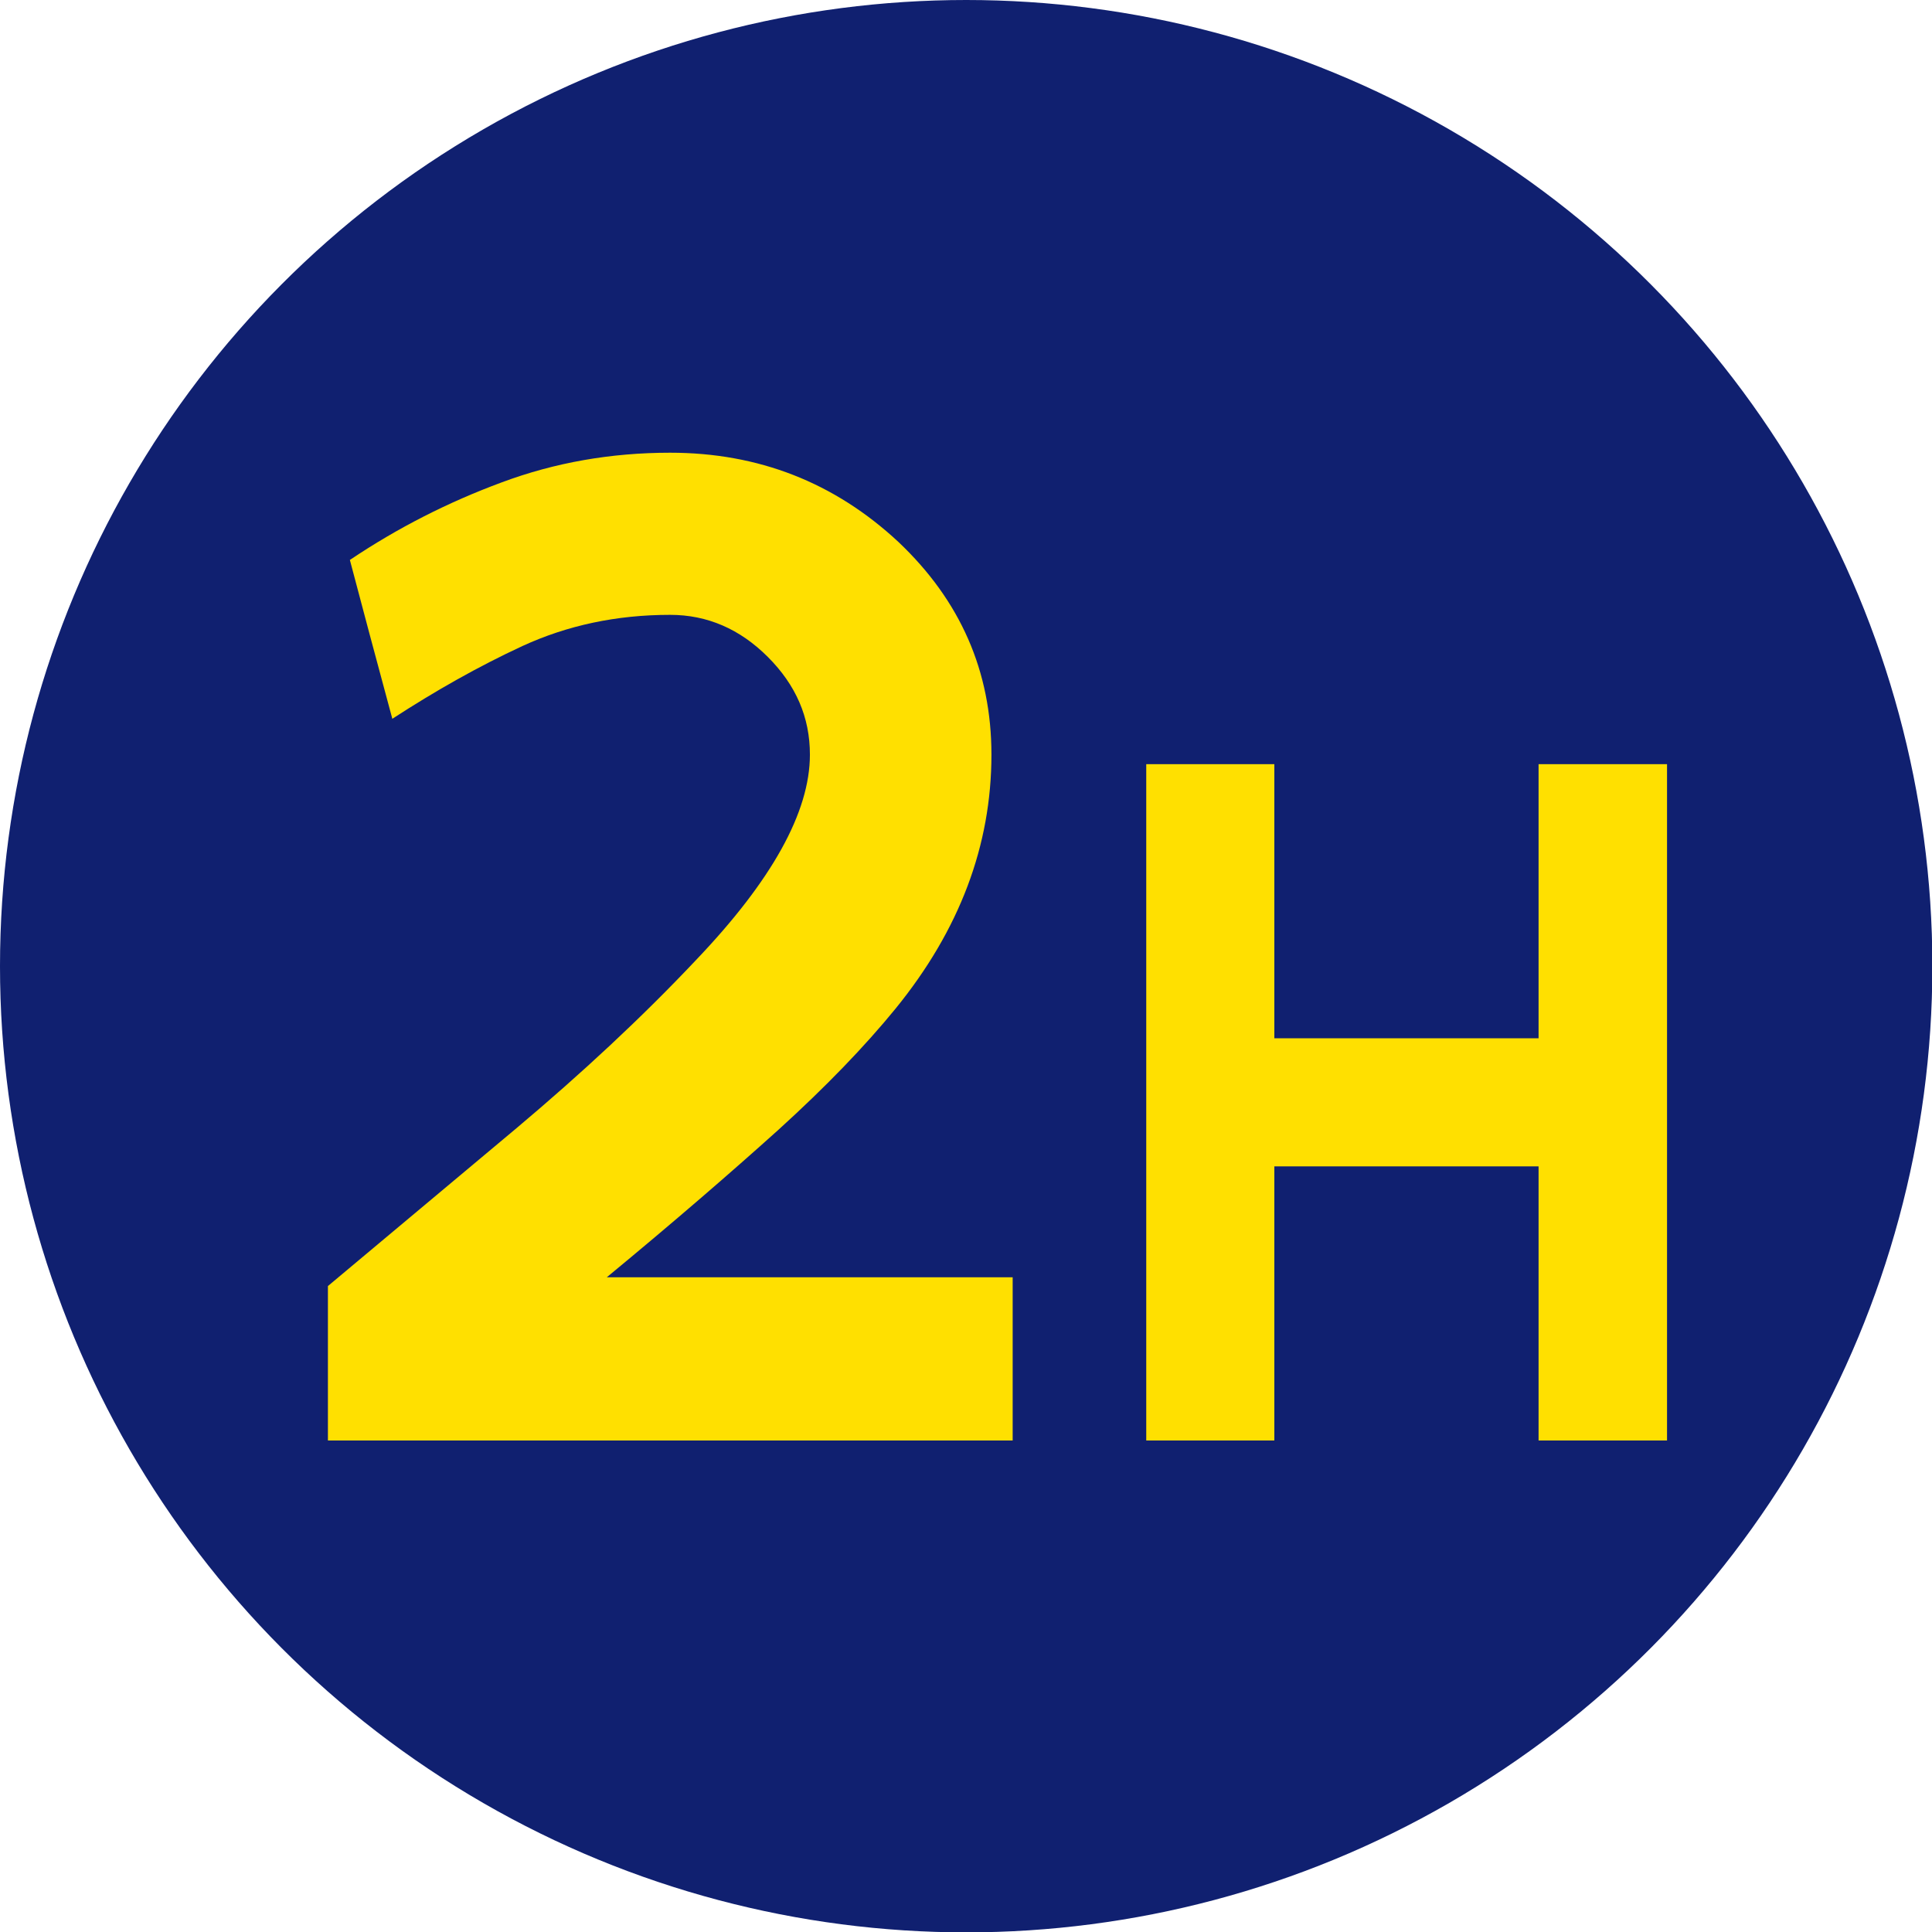 <?xml version="1.0" encoding="UTF-8"?>
<!DOCTYPE svg PUBLIC "-//W3C//DTD SVG 1.1//EN" "http://www.w3.org/Graphics/SVG/1.1/DTD/svg11.dtd">
<!-- Creator: CorelDRAW 2021.5 -->
<svg xmlns="http://www.w3.org/2000/svg" xml:space="preserve" width="590px" height="590px" version="1.1" style="shape-rendering:geometricPrecision; text-rendering:geometricPrecision; image-rendering:optimizeQuality; fill-rule:evenodd; clip-rule:evenodd"
viewBox="0 0 52.79 52.79"
 xmlns:xlink="http://www.w3.org/1999/xlink"
 xmlns:xodm="http://www.corel.com/coreldraw/odm/2003">
 <defs>
  <style type="text/css">
   <![CDATA[
    .fil0 {fill:#102070}
    .fil2 {fill:#FFE000}
    .fil1 {fill:#FFE000;fill-rule:nonzero}
   ]]>
  </style>
 </defs>
 <g id="Layer_x0020_1">
  <circle class="fil0" cx="26.4" cy="26.4" r="26.4"/>
  <path class="fil1" d="M10.72 19.64c-0.45,-1.67 -0.84,-3.12 -1.16,-4.34 1.31,-0.88 2.69,-1.58 4.15,-2.12 1.45,-0.54 2.98,-0.81 4.6,-0.81 2.41,0 4.49,0.81 6.24,2.44 1.69,1.6 2.54,3.53 2.54,5.81 0,2.48 -0.87,4.79 -2.62,6.94 -0.84,1.03 -1.9,2.13 -3.2,3.31 -1.3,1.17 -2.86,2.52 -4.69,4.03l11.09 0 0 4.46c-3.12,0 -6.25,0 -9.36,0 -3.12,0 -6.24,0 -9.35,0l0 -4.22c1.66,-1.39 3.38,-2.83 5.16,-4.32 1.77,-1.49 3.41,-3.01 4.9,-4.59 2.07,-2.17 3.11,-4.04 3.11,-5.61 0,-1.02 -0.38,-1.9 -1.15,-2.67 -0.76,-0.76 -1.65,-1.15 -2.67,-1.15 -1.47,0 -2.81,0.29 -4.03,0.85 -1.21,0.56 -2.39,1.23 -3.56,1.99z"/>
  <polygon class="fil2" points="31.32,39.36 34.82,39.36 34.82,31.87 42.04,31.87 42.04,39.36 45.55,39.36 45.55,20.88 42.04,20.88 42.04,28.37 34.82,28.37 34.82,20.88 31.32,20.88 "/>
 </g>
</svg>
